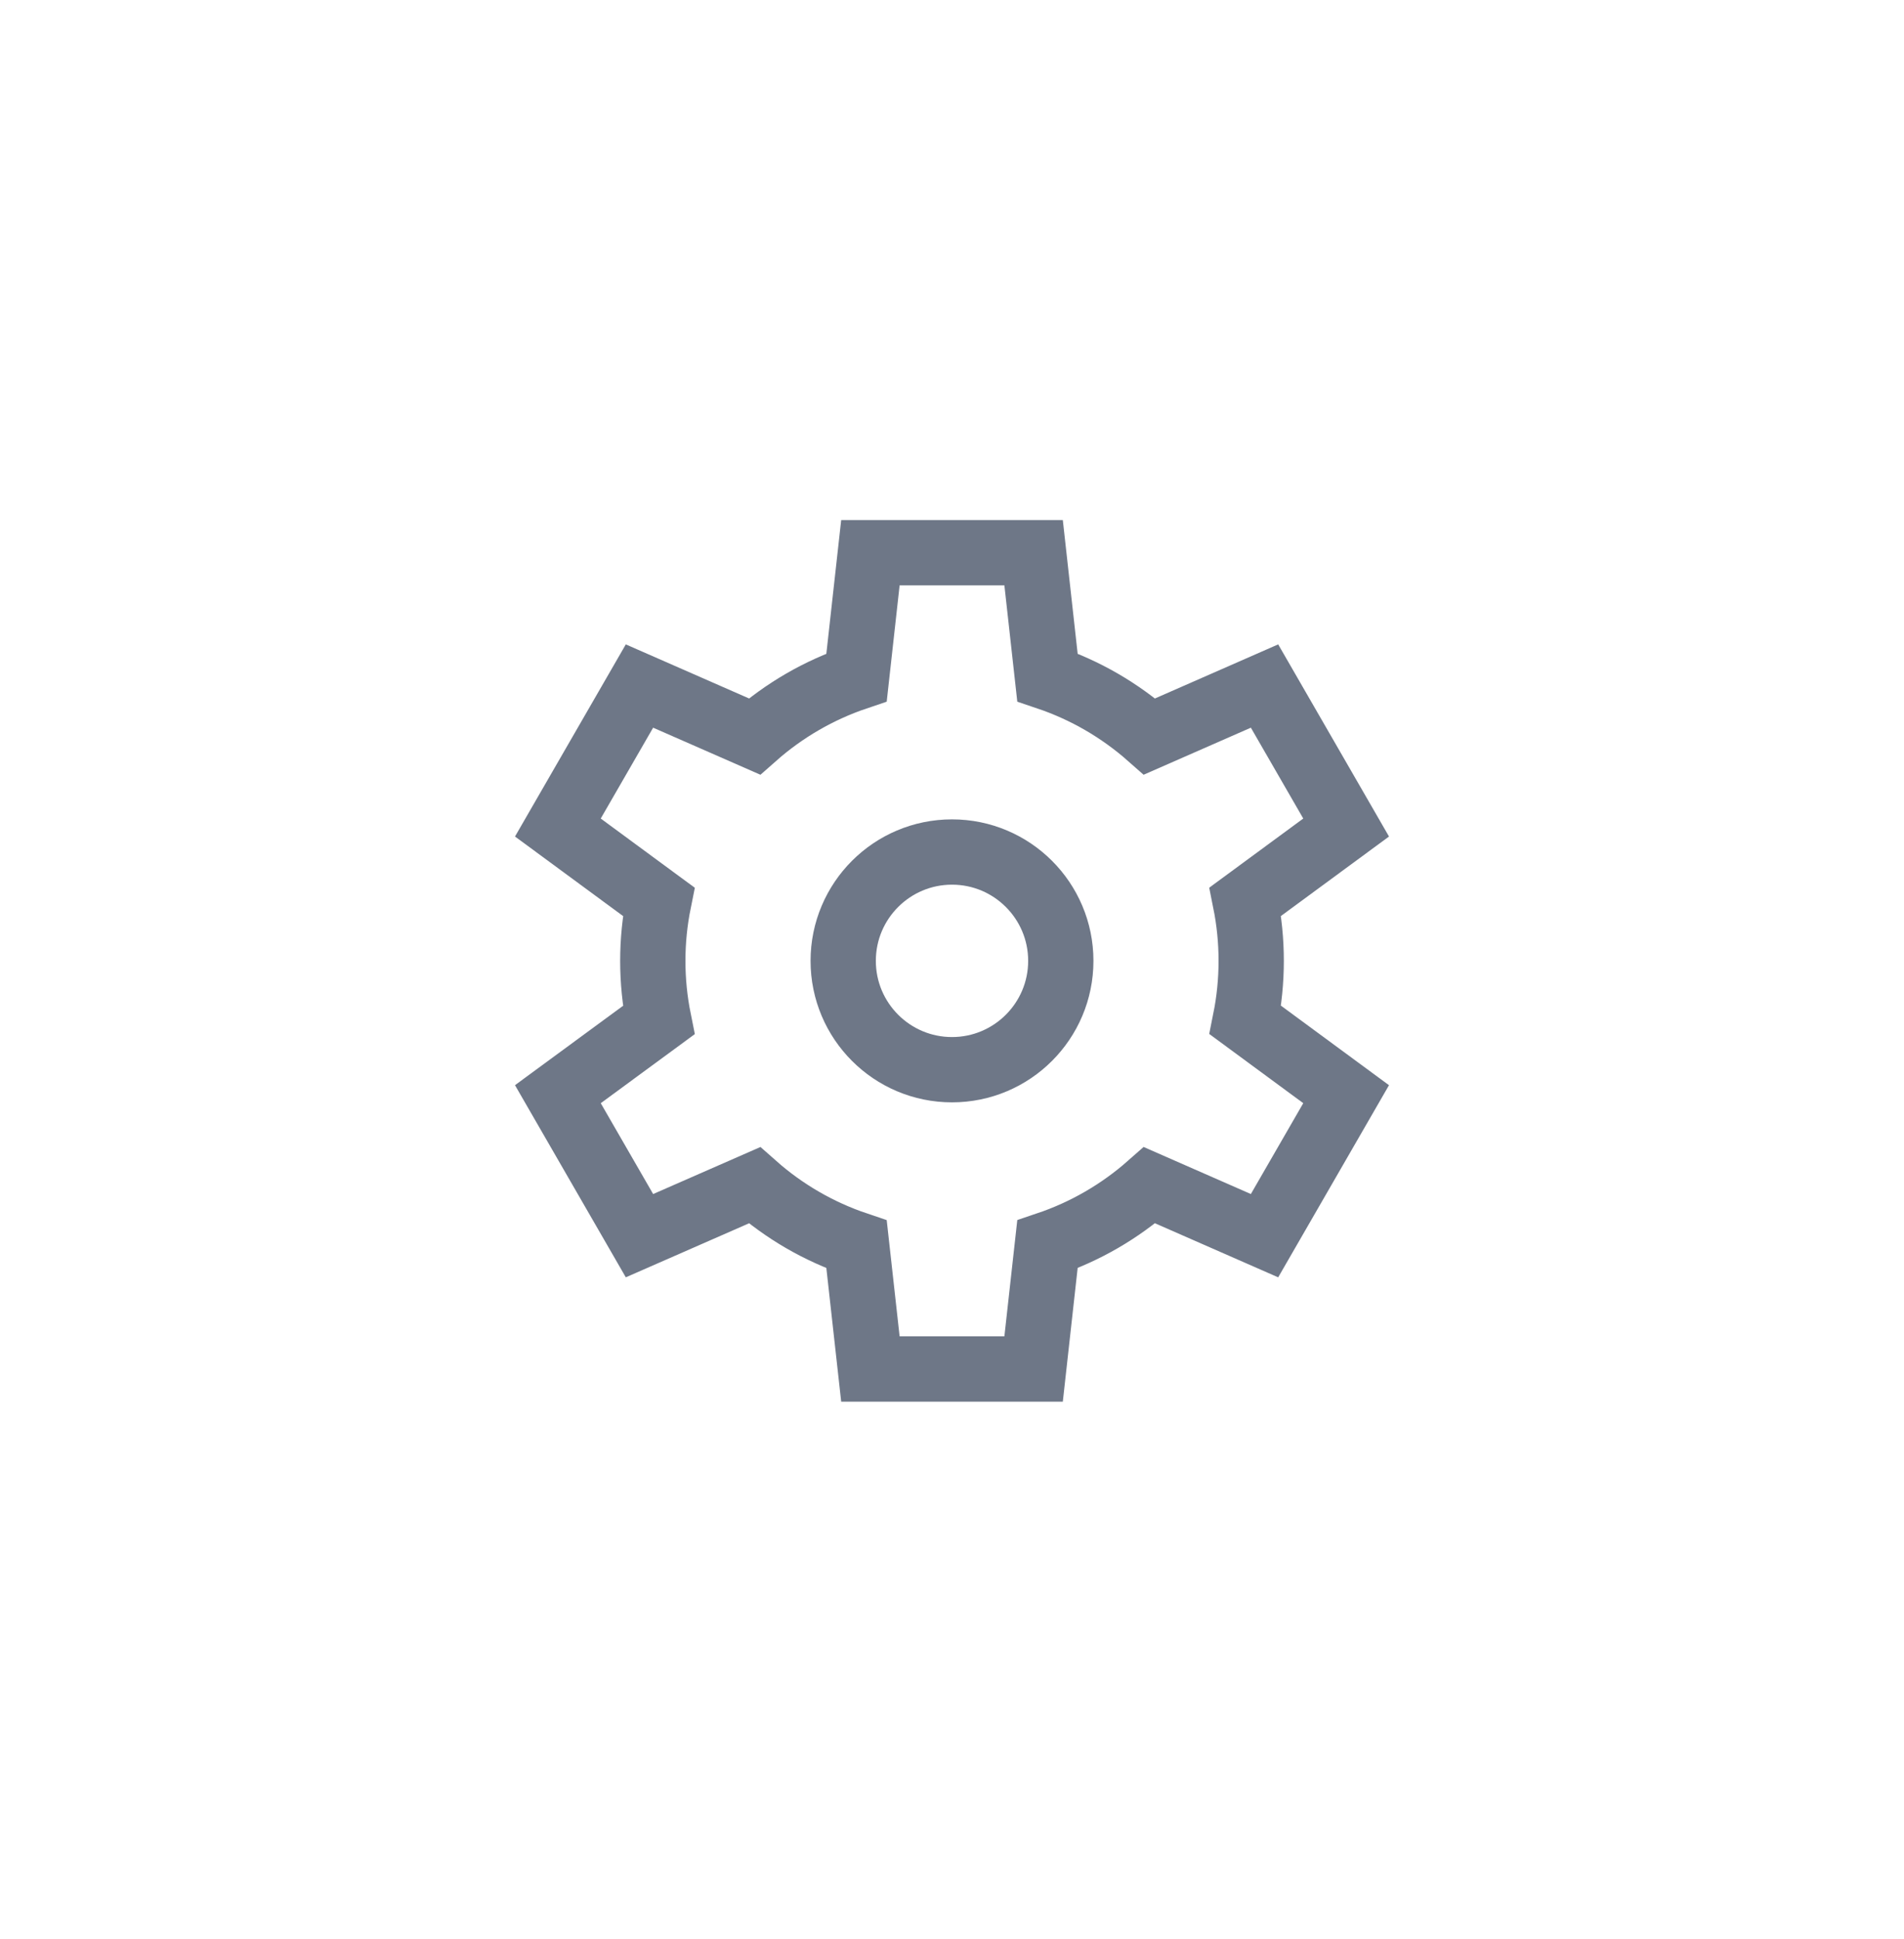 <svg width="56" height="57" viewBox="0 0 56 57" fill="none" xmlns="http://www.w3.org/2000/svg">
<path d="M28 31.45C29.767 31.45 31.2 30.017 31.2 28.25C31.2 26.483 29.767 25.05 28 25.05C26.233 25.05 24.8 26.483 24.8 28.25C24.8 30.017 26.233 31.45 28 31.45Z" stroke="#6E7787" stroke-width="1.92" stroke-miterlimit="10" stroke-linecap="square"/>
<path d="M36.8 28.25C36.8 27.666 36.742 27.083 36.627 26.51L39.592 24.33L37.192 20.17L33.811 21.653C32.935 20.88 31.914 20.289 30.807 19.916L30.4 16.25H25.6L25.193 19.916C24.086 20.289 23.065 20.88 22.19 21.653L18.808 20.17L16.408 24.33L19.374 26.512C19.142 27.66 19.142 28.843 19.374 29.992L16.408 32.17L18.808 36.33L22.19 34.848C23.065 35.622 24.086 36.213 25.193 36.586L25.6 40.25H30.4L30.807 36.584C31.914 36.211 32.935 35.62 33.811 34.847L37.192 36.33L39.592 32.17L36.627 29.988C36.742 29.416 36.8 28.834 36.8 28.25Z" stroke="#6E7787" stroke-width="1.92" stroke-miterlimit="10" stroke-linecap="square"/>
</svg>
